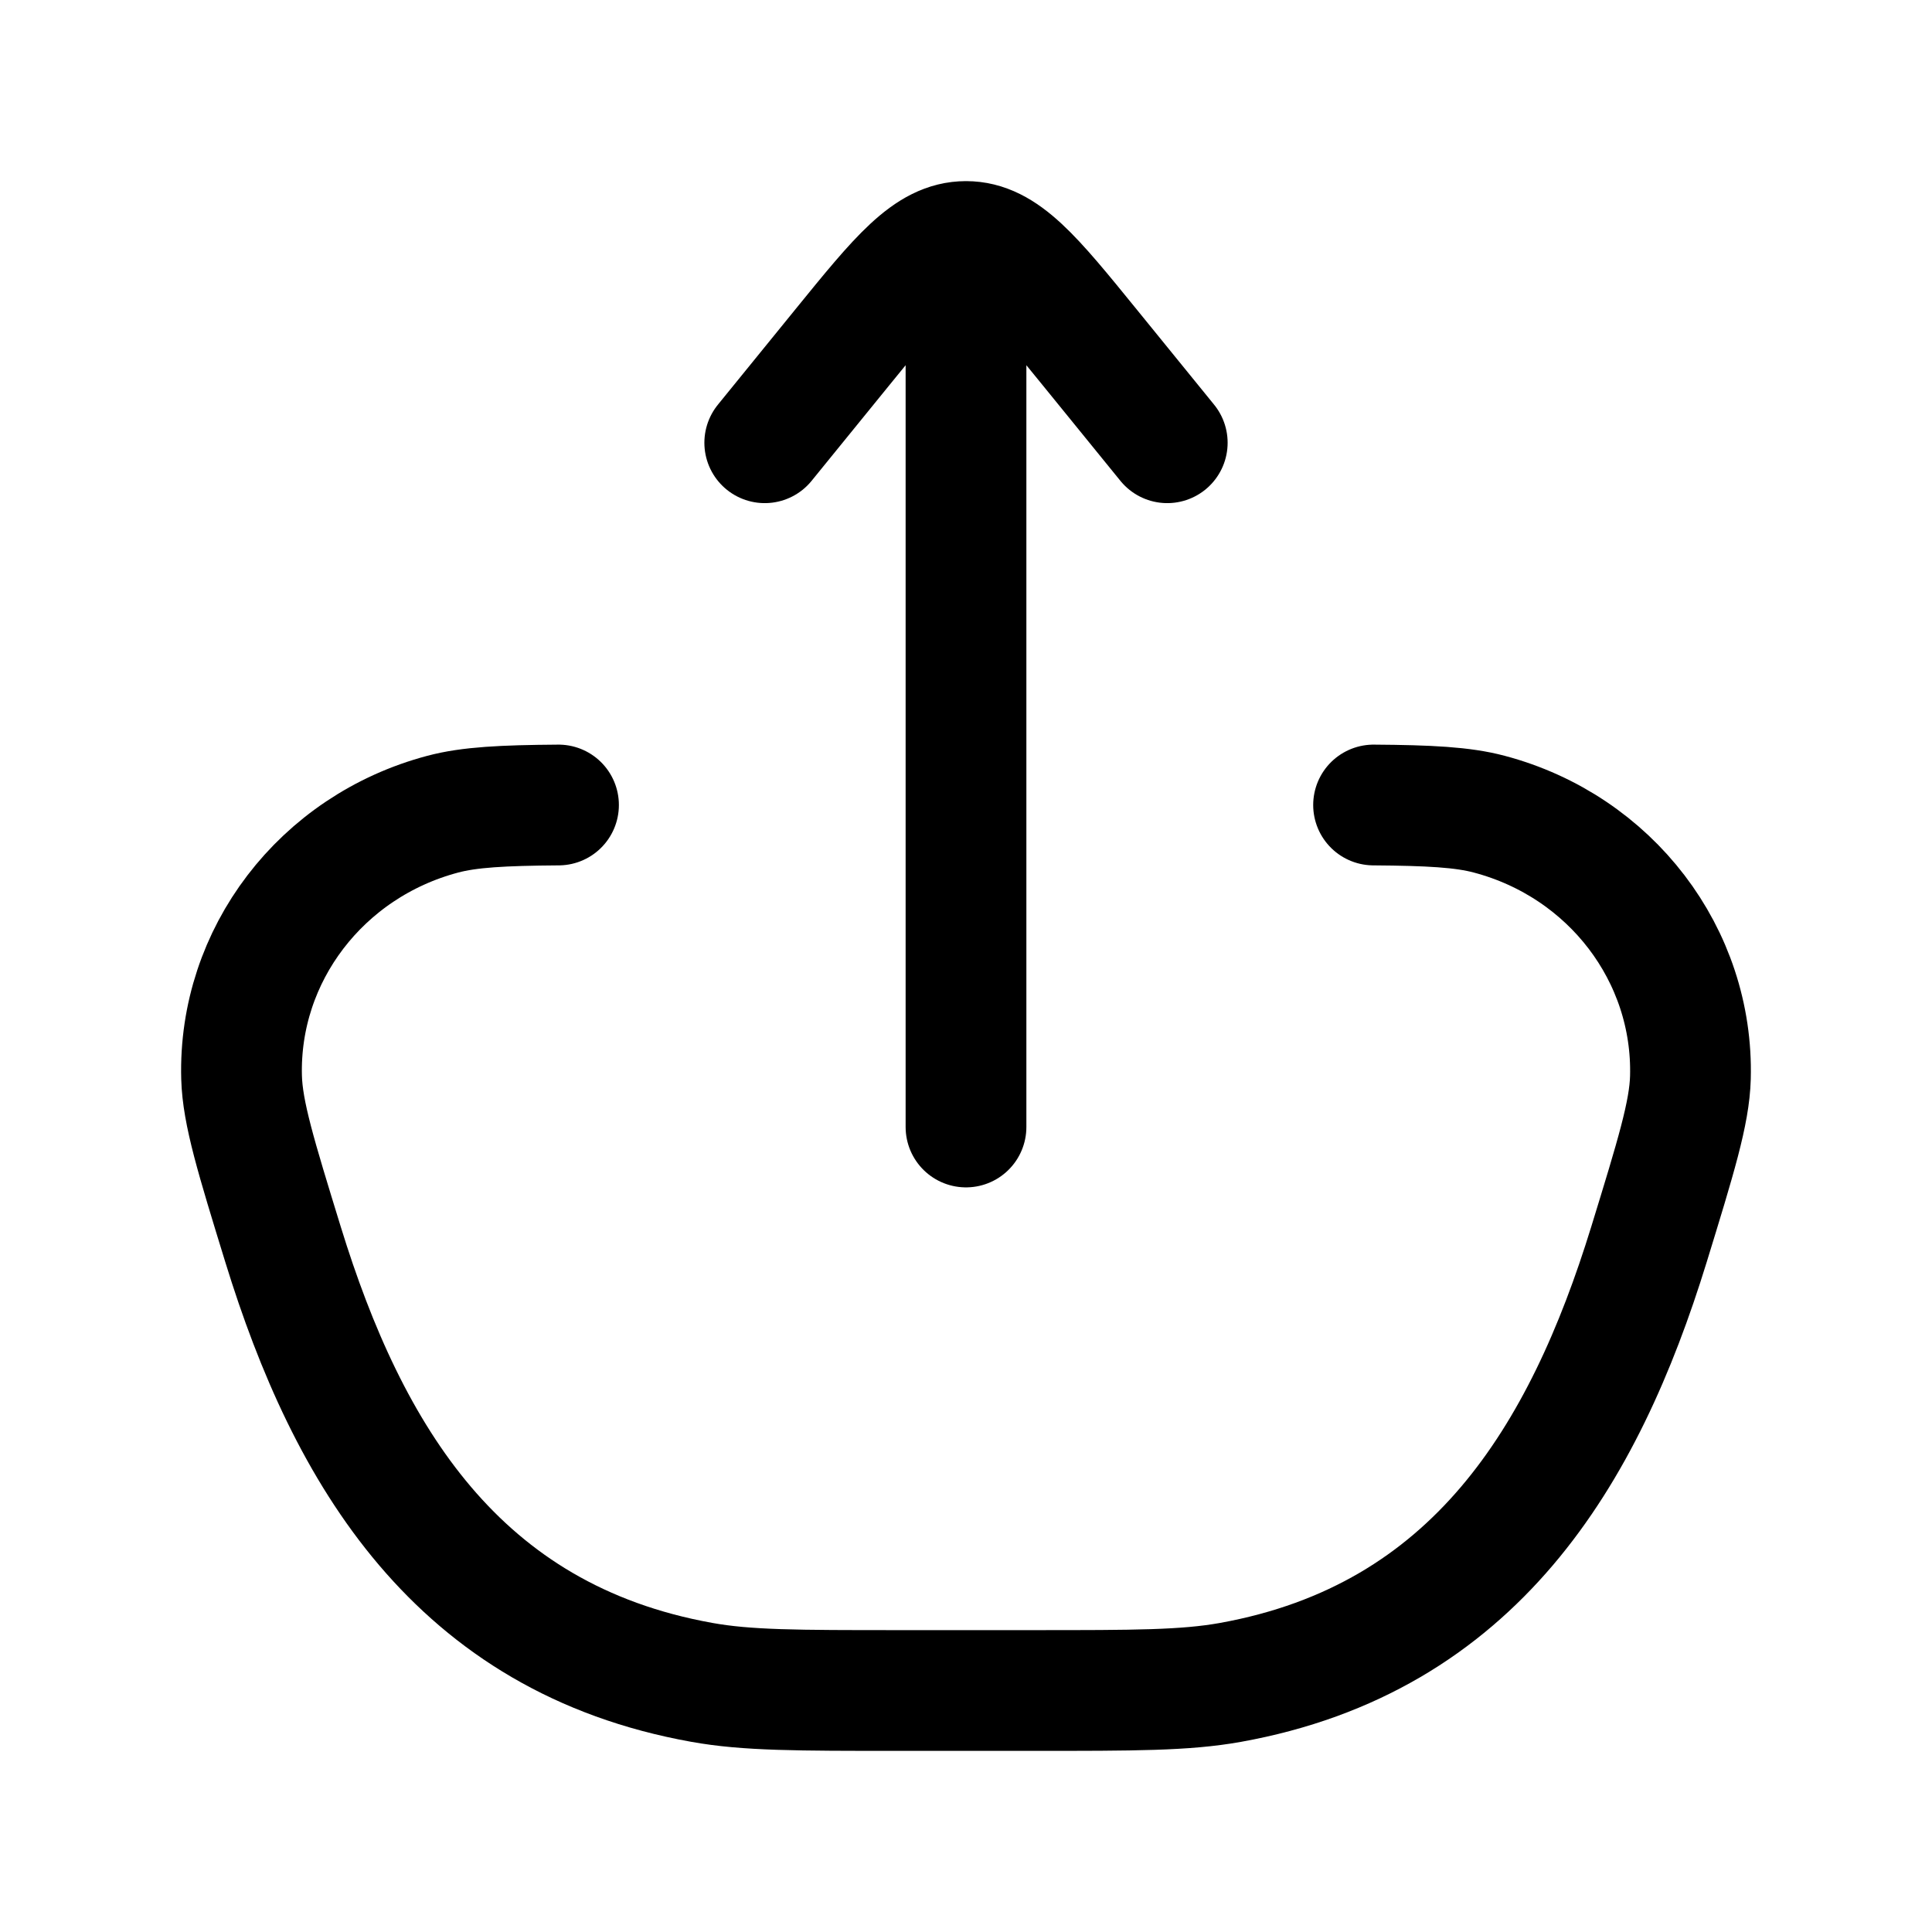 <svg xmlns="http://www.w3.org/2000/svg" xmlns:xlink="http://www.w3.org/1999/xlink" width="24" height="24" viewBox="0 0 24 24"><path fill="none" stroke="currentColor" stroke-linecap="round" stroke-linejoin="round" stroke-width="1.5" d="M6.938 10c-.691.005-1.107.026-1.438.114c-1.508.4-2.54 1.75-2.499 3.27c.012.441.18.986.515 2.075c.807 2.62 2.164 4.895 5.202 5.44c.559.101 1.188.101 2.445.101h1.674c1.257 0 1.886 0 2.445-.1c3.038-.546 4.395-2.821 5.202-5.441c.335-1.09.503-1.634.515-2.074c.04-1.521-.991-2.872-2.499-3.271c-.33-.088-.747-.109-1.437-.114M12 3v11m0-11c.468 0 .824.438 1.536 1.314L14.5 5.5M12 3c-.468 0-.824.438-1.536 1.314L9.5 5.5" color="currentColor"/></svg>